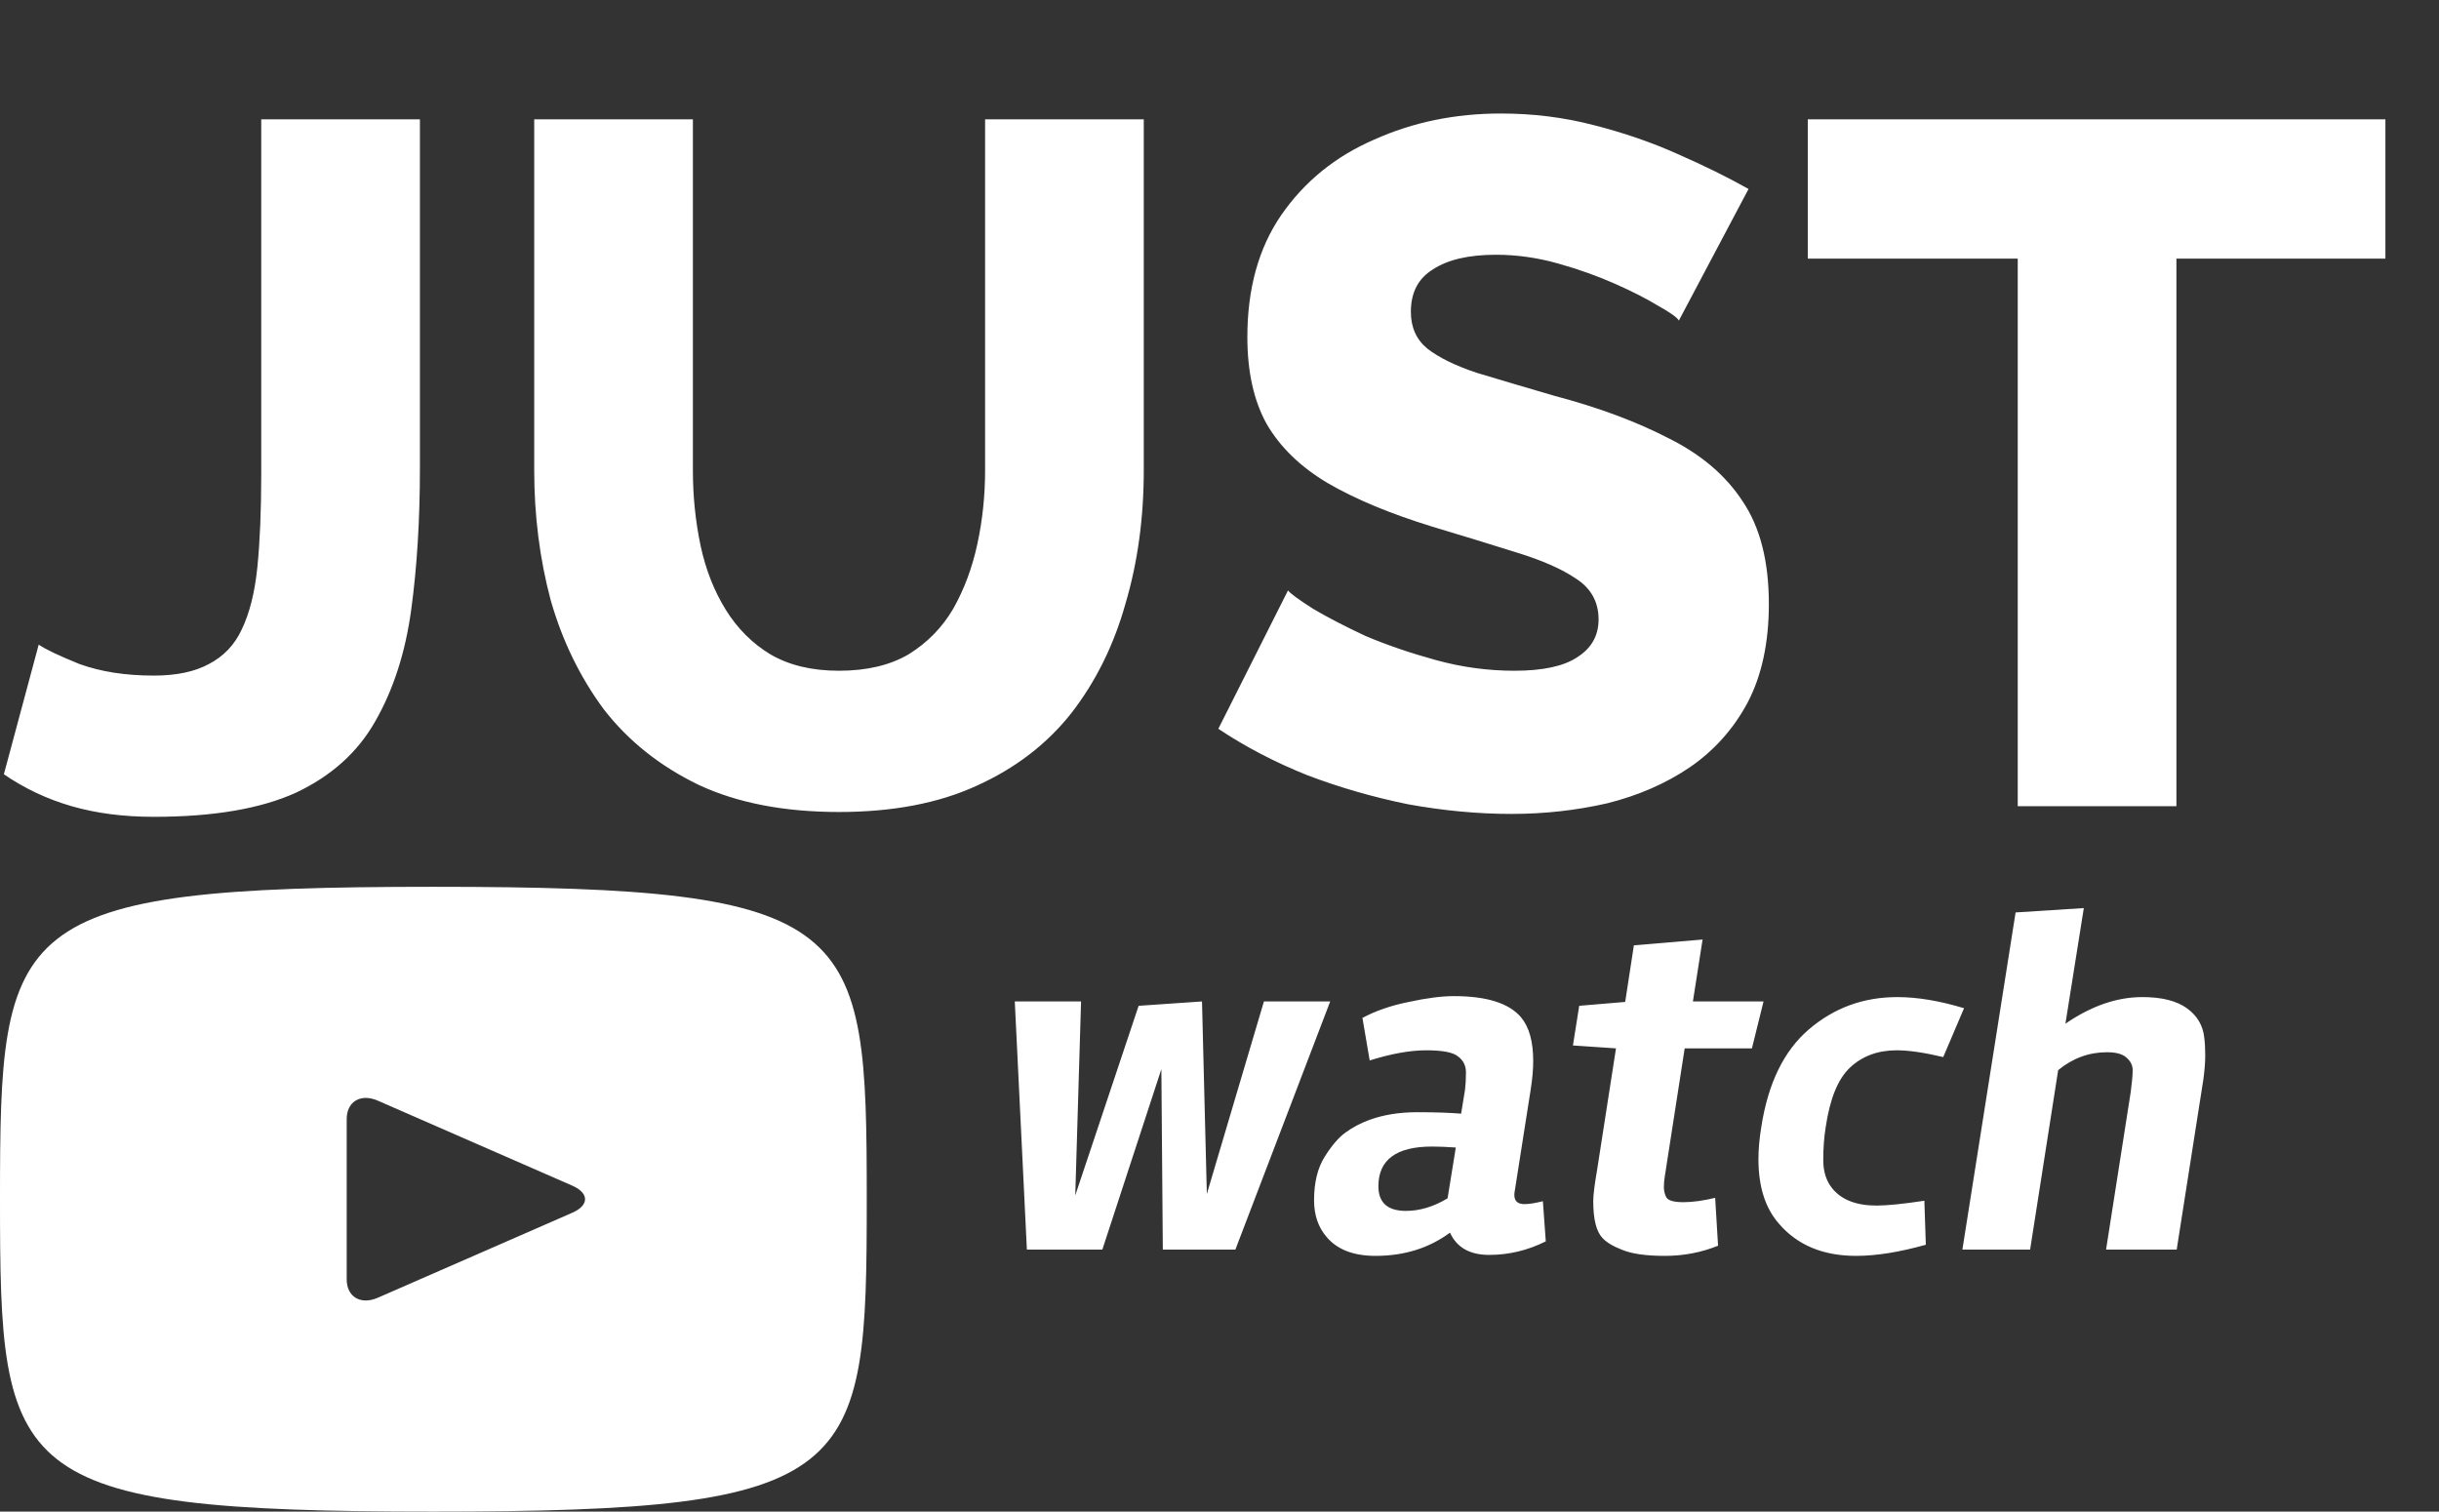 <svg width="121" height="75" viewBox="0 0 121 75" fill="none" xmlns="http://www.w3.org/2000/svg">
<rect x="0" y="0" width="121" height="75" fill="#333333" stroke="none"/>
<path d="M21.5 44C0.37 44 0 45.759 0 59.5C0 73.241 0.37 75 21.5 75C42.63 75 43 73.241 43 59.5C43 45.759 42.63 44 21.5 44ZM28.391 60.172L18.737 64.392C17.892 64.758 17.2 64.347 17.2 63.474V55.526C17.2 54.655 17.892 54.242 18.737 54.608L28.391 58.828C29.236 59.198 29.236 59.802 28.391 60.172Z" fill="white"/>
<path d="M56.488 49.904L59.632 49.688L59.872 59.24L62.704 49.688H65.992L61.288 62H57.688L57.616 53.048L54.688 62H50.944L50.344 49.688H53.632L53.344 59.312L56.488 49.904ZM76.687 61.592C75.791 62.04 74.855 62.264 73.879 62.264C72.919 62.264 72.271 61.896 71.935 61.16C70.895 61.928 69.663 62.312 68.239 62.312C67.151 62.312 66.343 62 65.815 61.376C65.399 60.896 65.191 60.288 65.191 59.552C65.191 58.672 65.367 57.952 65.719 57.392C66.071 56.832 66.415 56.432 66.751 56.192C67.103 55.936 67.495 55.728 67.927 55.568C68.631 55.312 69.423 55.184 70.303 55.184C71.183 55.184 71.911 55.208 72.487 55.256L72.679 54.08C72.711 53.824 72.727 53.536 72.727 53.216C72.727 52.88 72.599 52.616 72.343 52.424C72.103 52.216 71.575 52.112 70.759 52.112C69.959 52.112 69.023 52.28 67.951 52.616L67.591 50.504C68.247 50.152 69.015 49.888 69.895 49.712C70.775 49.52 71.519 49.424 72.127 49.424C73.759 49.424 74.871 49.776 75.463 50.48C75.863 50.96 76.063 51.68 76.063 52.64C76.063 53.056 76.023 53.52 75.943 54.032L75.151 59.072C75.135 59.152 75.127 59.224 75.127 59.288C75.127 59.592 75.295 59.744 75.631 59.744C75.855 59.744 76.159 59.696 76.543 59.6L76.687 61.592ZM72.223 56.936C71.775 56.904 71.383 56.888 71.047 56.888C69.271 56.888 68.383 57.544 68.383 58.856C68.383 59.672 68.839 60.08 69.751 60.08C70.439 60.08 71.127 59.872 71.815 59.456L72.223 56.936ZM82.594 58.352C82.562 58.544 82.546 58.728 82.546 58.904C82.546 59.08 82.586 59.248 82.666 59.408C82.762 59.568 83.042 59.648 83.506 59.648C83.97 59.648 84.498 59.576 85.09 59.432L85.234 61.808C84.402 62.144 83.522 62.312 82.594 62.312C81.682 62.312 80.986 62.216 80.506 62.024C80.042 61.848 79.706 61.648 79.498 61.424C79.194 61.104 79.042 60.496 79.042 59.6C79.042 59.296 79.106 58.776 79.234 58.04L80.17 52.016L78.034 51.872L78.346 49.904L80.626 49.712L81.058 46.904L84.466 46.616L83.986 49.688H87.49L86.914 52.016H83.578L82.594 58.352ZM92.085 62.312C90.437 62.312 89.157 61.776 88.245 60.704C87.573 59.936 87.237 58.872 87.237 57.512C87.237 57.016 87.285 56.48 87.381 55.904C87.717 53.744 88.501 52.136 89.733 51.08C90.981 50.008 92.445 49.472 94.125 49.472C95.117 49.472 96.221 49.656 97.437 50.024L96.405 52.448C95.461 52.224 94.693 52.112 94.101 52.112C93.157 52.112 92.381 52.4 91.773 52.976C91.181 53.536 90.781 54.52 90.573 55.928C90.493 56.424 90.453 56.968 90.453 57.56C90.453 58.136 90.605 58.608 90.909 58.976C91.373 59.536 92.101 59.816 93.093 59.816C93.621 59.816 94.413 59.736 95.469 59.576L95.541 61.76C94.229 62.128 93.077 62.312 92.085 62.312ZM106.283 49.472C107.243 49.472 107.979 49.656 108.491 50.024C109.003 50.392 109.291 50.88 109.355 51.488C109.387 51.728 109.403 52.024 109.403 52.376C109.403 52.712 109.371 53.112 109.307 53.576L107.987 62H104.483L105.707 54.176C105.771 53.696 105.803 53.336 105.803 53.096C105.803 52.856 105.699 52.648 105.491 52.472C105.299 52.296 104.979 52.208 104.531 52.208C103.635 52.208 102.827 52.504 102.107 53.096L100.715 62H97.355L99.995 45.272L103.379 45.056L102.467 50.792C103.747 49.912 105.019 49.472 106.283 49.472Z" fill="white"/>
<path d="M1.92 31.984C2.24 32.208 2.912 32.528 3.936 32.944C4.992 33.328 6.224 33.52 7.632 33.52C8.752 33.52 9.664 33.328 10.368 32.944C11.104 32.56 11.648 31.984 12 31.216C12.384 30.416 12.64 29.392 12.768 28.144C12.896 26.864 12.96 25.328 12.96 23.536V5.92H20.832V23.248C20.832 25.808 20.688 28.144 20.4 30.256C20.112 32.368 19.52 34.208 18.624 35.776C17.76 37.312 16.448 38.496 14.688 39.328C12.928 40.128 10.576 40.528 7.632 40.528C6.128 40.528 4.768 40.352 3.552 40C2.336 39.648 1.216 39.12 0.192 38.416L1.92 31.984ZM41.623 40.288C38.903 40.288 36.583 39.84 34.663 38.944C32.743 38.016 31.175 36.768 29.959 35.2C28.775 33.6 27.895 31.792 27.319 29.776C26.775 27.728 26.503 25.584 26.503 23.344V5.92H34.375V23.344C34.375 24.624 34.503 25.872 34.759 27.088C35.015 28.272 35.431 29.328 36.007 30.256C36.583 31.184 37.319 31.92 38.215 32.464C39.143 33.008 40.279 33.28 41.623 33.28C42.999 33.28 44.151 33.008 45.079 32.464C46.007 31.888 46.743 31.136 47.287 30.208C47.831 29.248 48.231 28.176 48.487 26.992C48.743 25.808 48.871 24.592 48.871 23.344V5.92H56.743V23.344C56.743 25.712 56.439 27.92 55.831 29.968C55.255 32.016 54.359 33.824 53.143 35.392C51.927 36.928 50.359 38.128 48.439 38.992C46.551 39.856 44.279 40.288 41.623 40.288ZM83.29 15.904C83.194 15.744 82.858 15.504 82.282 15.184C81.706 14.832 80.986 14.464 80.122 14.08C79.258 13.696 78.314 13.36 77.29 13.072C76.266 12.784 75.242 12.64 74.218 12.64C72.874 12.64 71.834 12.88 71.098 13.36C70.362 13.808 69.994 14.512 69.994 15.472C69.994 16.24 70.266 16.848 70.81 17.296C71.386 17.744 72.202 18.144 73.258 18.496C74.314 18.816 75.61 19.2 77.146 19.648C79.322 20.224 81.21 20.928 82.81 21.76C84.41 22.56 85.626 23.6 86.458 24.88C87.322 26.16 87.754 27.856 87.754 29.968C87.754 31.888 87.402 33.52 86.698 34.864C85.994 36.176 85.034 37.248 83.818 38.08C82.634 38.88 81.274 39.472 79.738 39.856C78.202 40.208 76.618 40.384 74.986 40.384C73.322 40.384 71.61 40.224 69.85 39.904C68.122 39.552 66.458 39.072 64.858 38.464C63.258 37.824 61.786 37.056 60.442 36.16L63.898 29.296C64.026 29.456 64.442 29.76 65.146 30.208C65.85 30.624 66.714 31.072 67.738 31.552C68.794 32 69.962 32.4 71.242 32.752C72.522 33.104 73.818 33.28 75.13 33.28C76.538 33.28 77.578 33.056 78.25 32.608C78.954 32.16 79.306 31.536 79.306 30.736C79.306 29.872 78.938 29.2 78.202 28.72C77.498 28.24 76.522 27.808 75.274 27.424C74.058 27.04 72.65 26.608 71.05 26.128C68.97 25.488 67.242 24.768 65.866 23.968C64.522 23.168 63.514 22.192 62.842 21.04C62.202 19.888 61.882 18.448 61.882 16.72C61.882 14.32 62.442 12.304 63.562 10.672C64.714 9.008 66.25 7.76 68.17 6.928C70.09 6.064 72.186 5.632 74.458 5.632C76.058 5.632 77.594 5.824 79.066 6.208C80.57 6.592 81.962 7.072 83.242 7.648C84.554 8.224 85.722 8.8 86.746 9.376L83.29 15.904ZM118.341 12.832H107.973V40H100.101V12.832H89.685V5.92H118.341V12.832Z" fill="white"/>
</svg>

